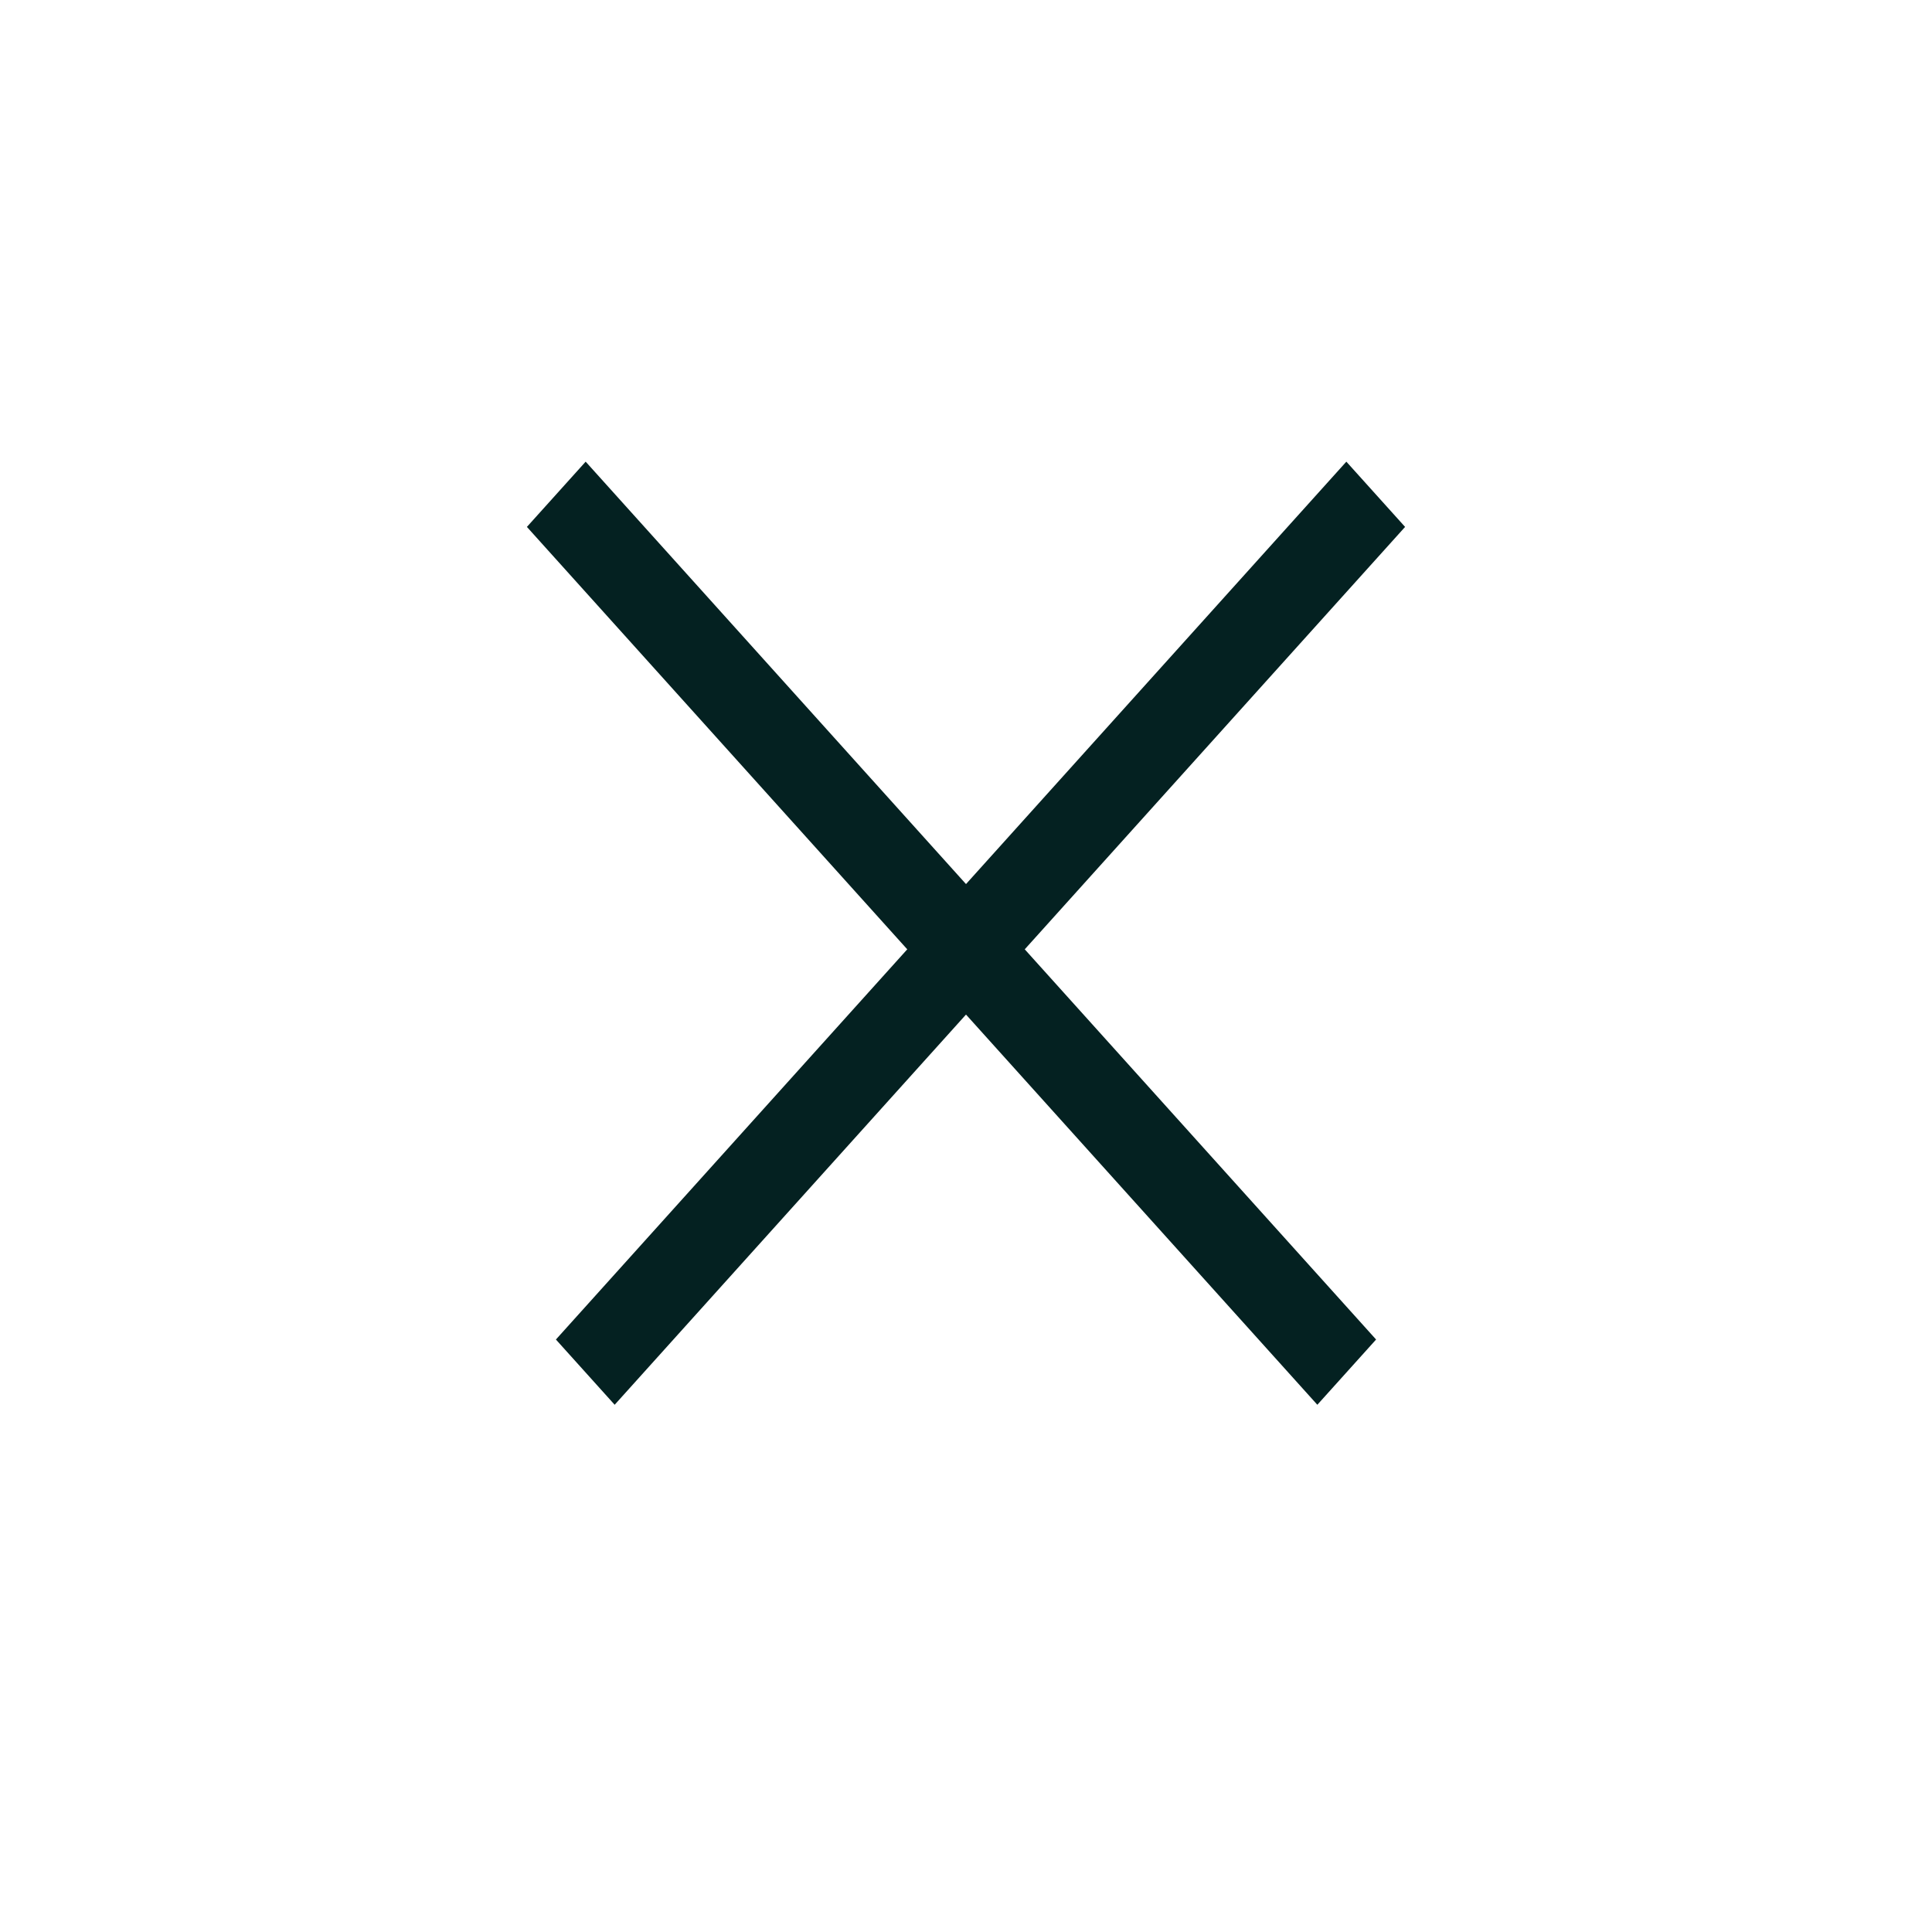 <svg width="22" height="22" viewBox="0 0 22 22" fill="none" xmlns="http://www.w3.org/2000/svg">
    <line y1="-0.5" x2="13.454" y2="-0.5" transform="matrix(0.669 0.743 -0.669 0.743 6 6)"
        stroke="#042121" />
    <line y1="-0.5" x2="13.454" y2="-0.5" transform="matrix(-0.669 0.743 0.669 0.743 16 6)"
        stroke="#042121" />
</svg>